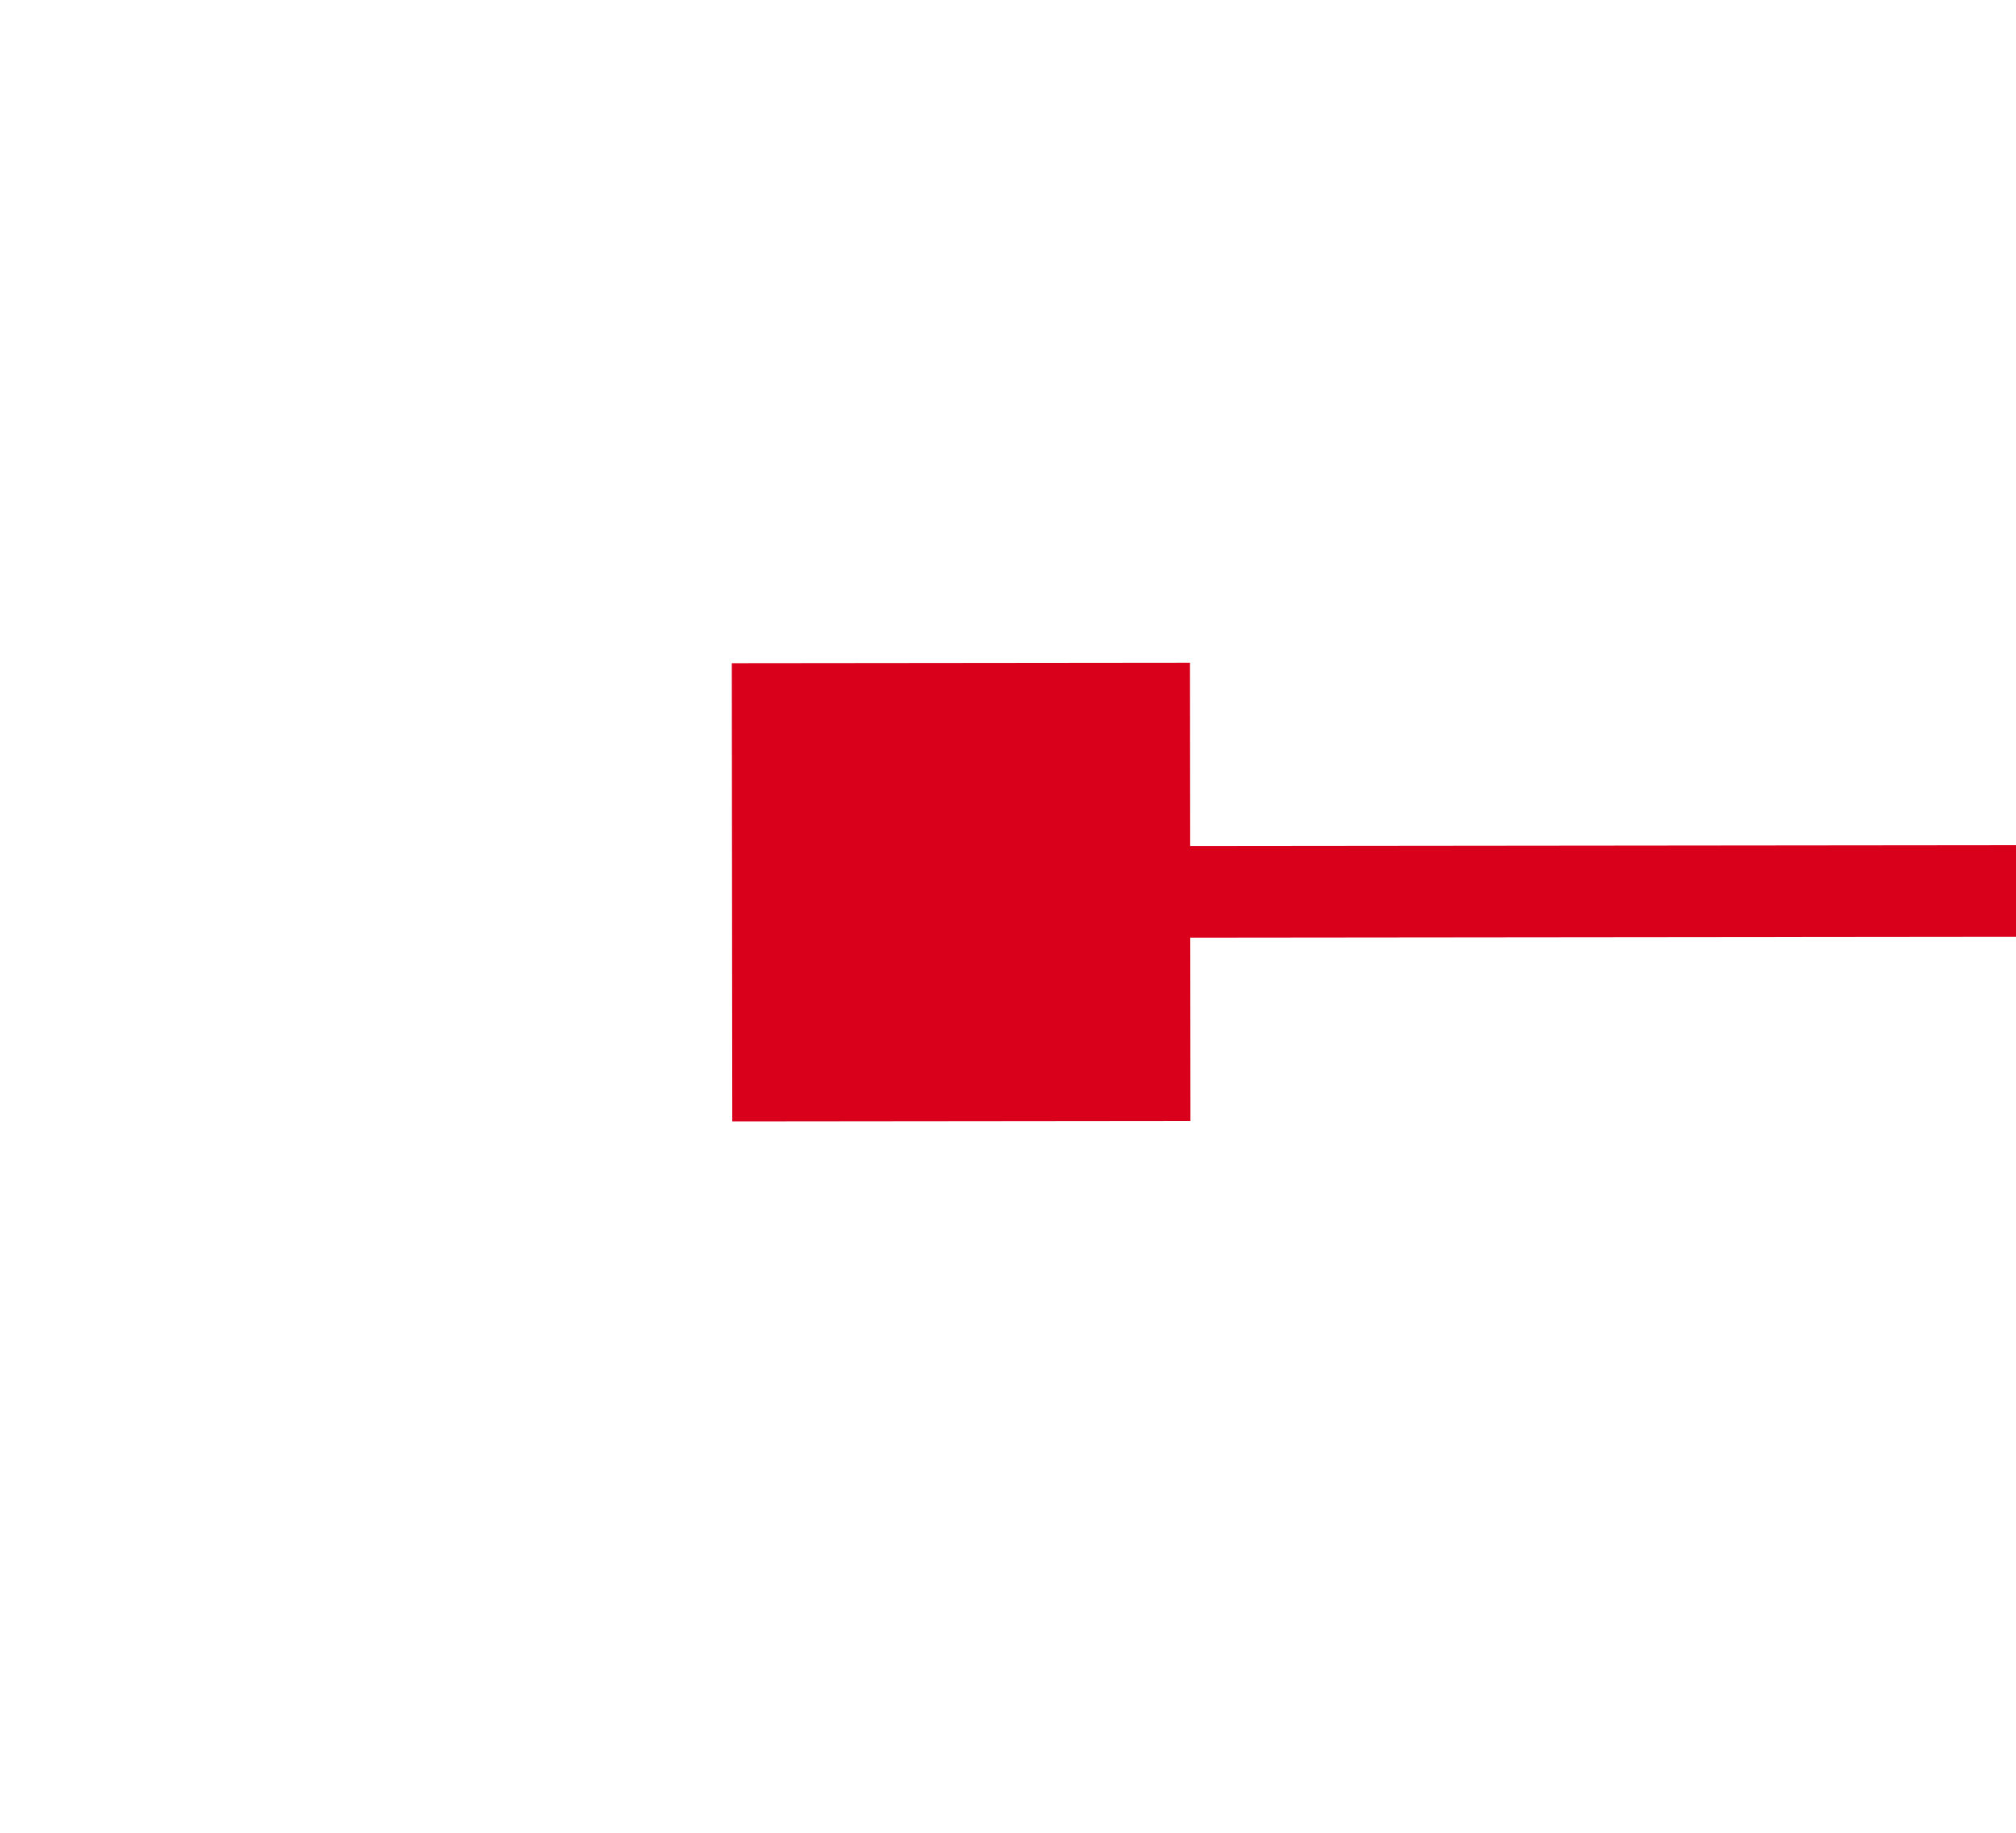﻿<?xml version="1.0" encoding="utf-8"?>
<svg version="1.1" xmlns:xlink="http://www.w3.org/1999/xlink" width="22px" height="20px" preserveAspectRatio="xMinYMid meet" viewBox="1976 269  22 18" xmlns="http://www.w3.org/2000/svg">
  <g transform="matrix(-1 0 0 -1 3974 556 )">
    <path d="M 1654 281  L 1654 276  L 1649 276  L 1649 281  L 1654 281  Z M 1985 276  L 1985 281  L 1990 281  L 1990 276  L 1985 276  Z " fill-rule="nonzero" fill="#d9001b" stroke="none" transform="matrix(1 -0.001 0.001 1 -0.267 1.753 )" />
    <path d="M 1650 278.5  L 1989 278.5  " stroke-width="1" stroke="#d9001b" fill="none" transform="matrix(1 -0.001 0.001 1 -0.267 1.753 )" />
  </g>
</svg>